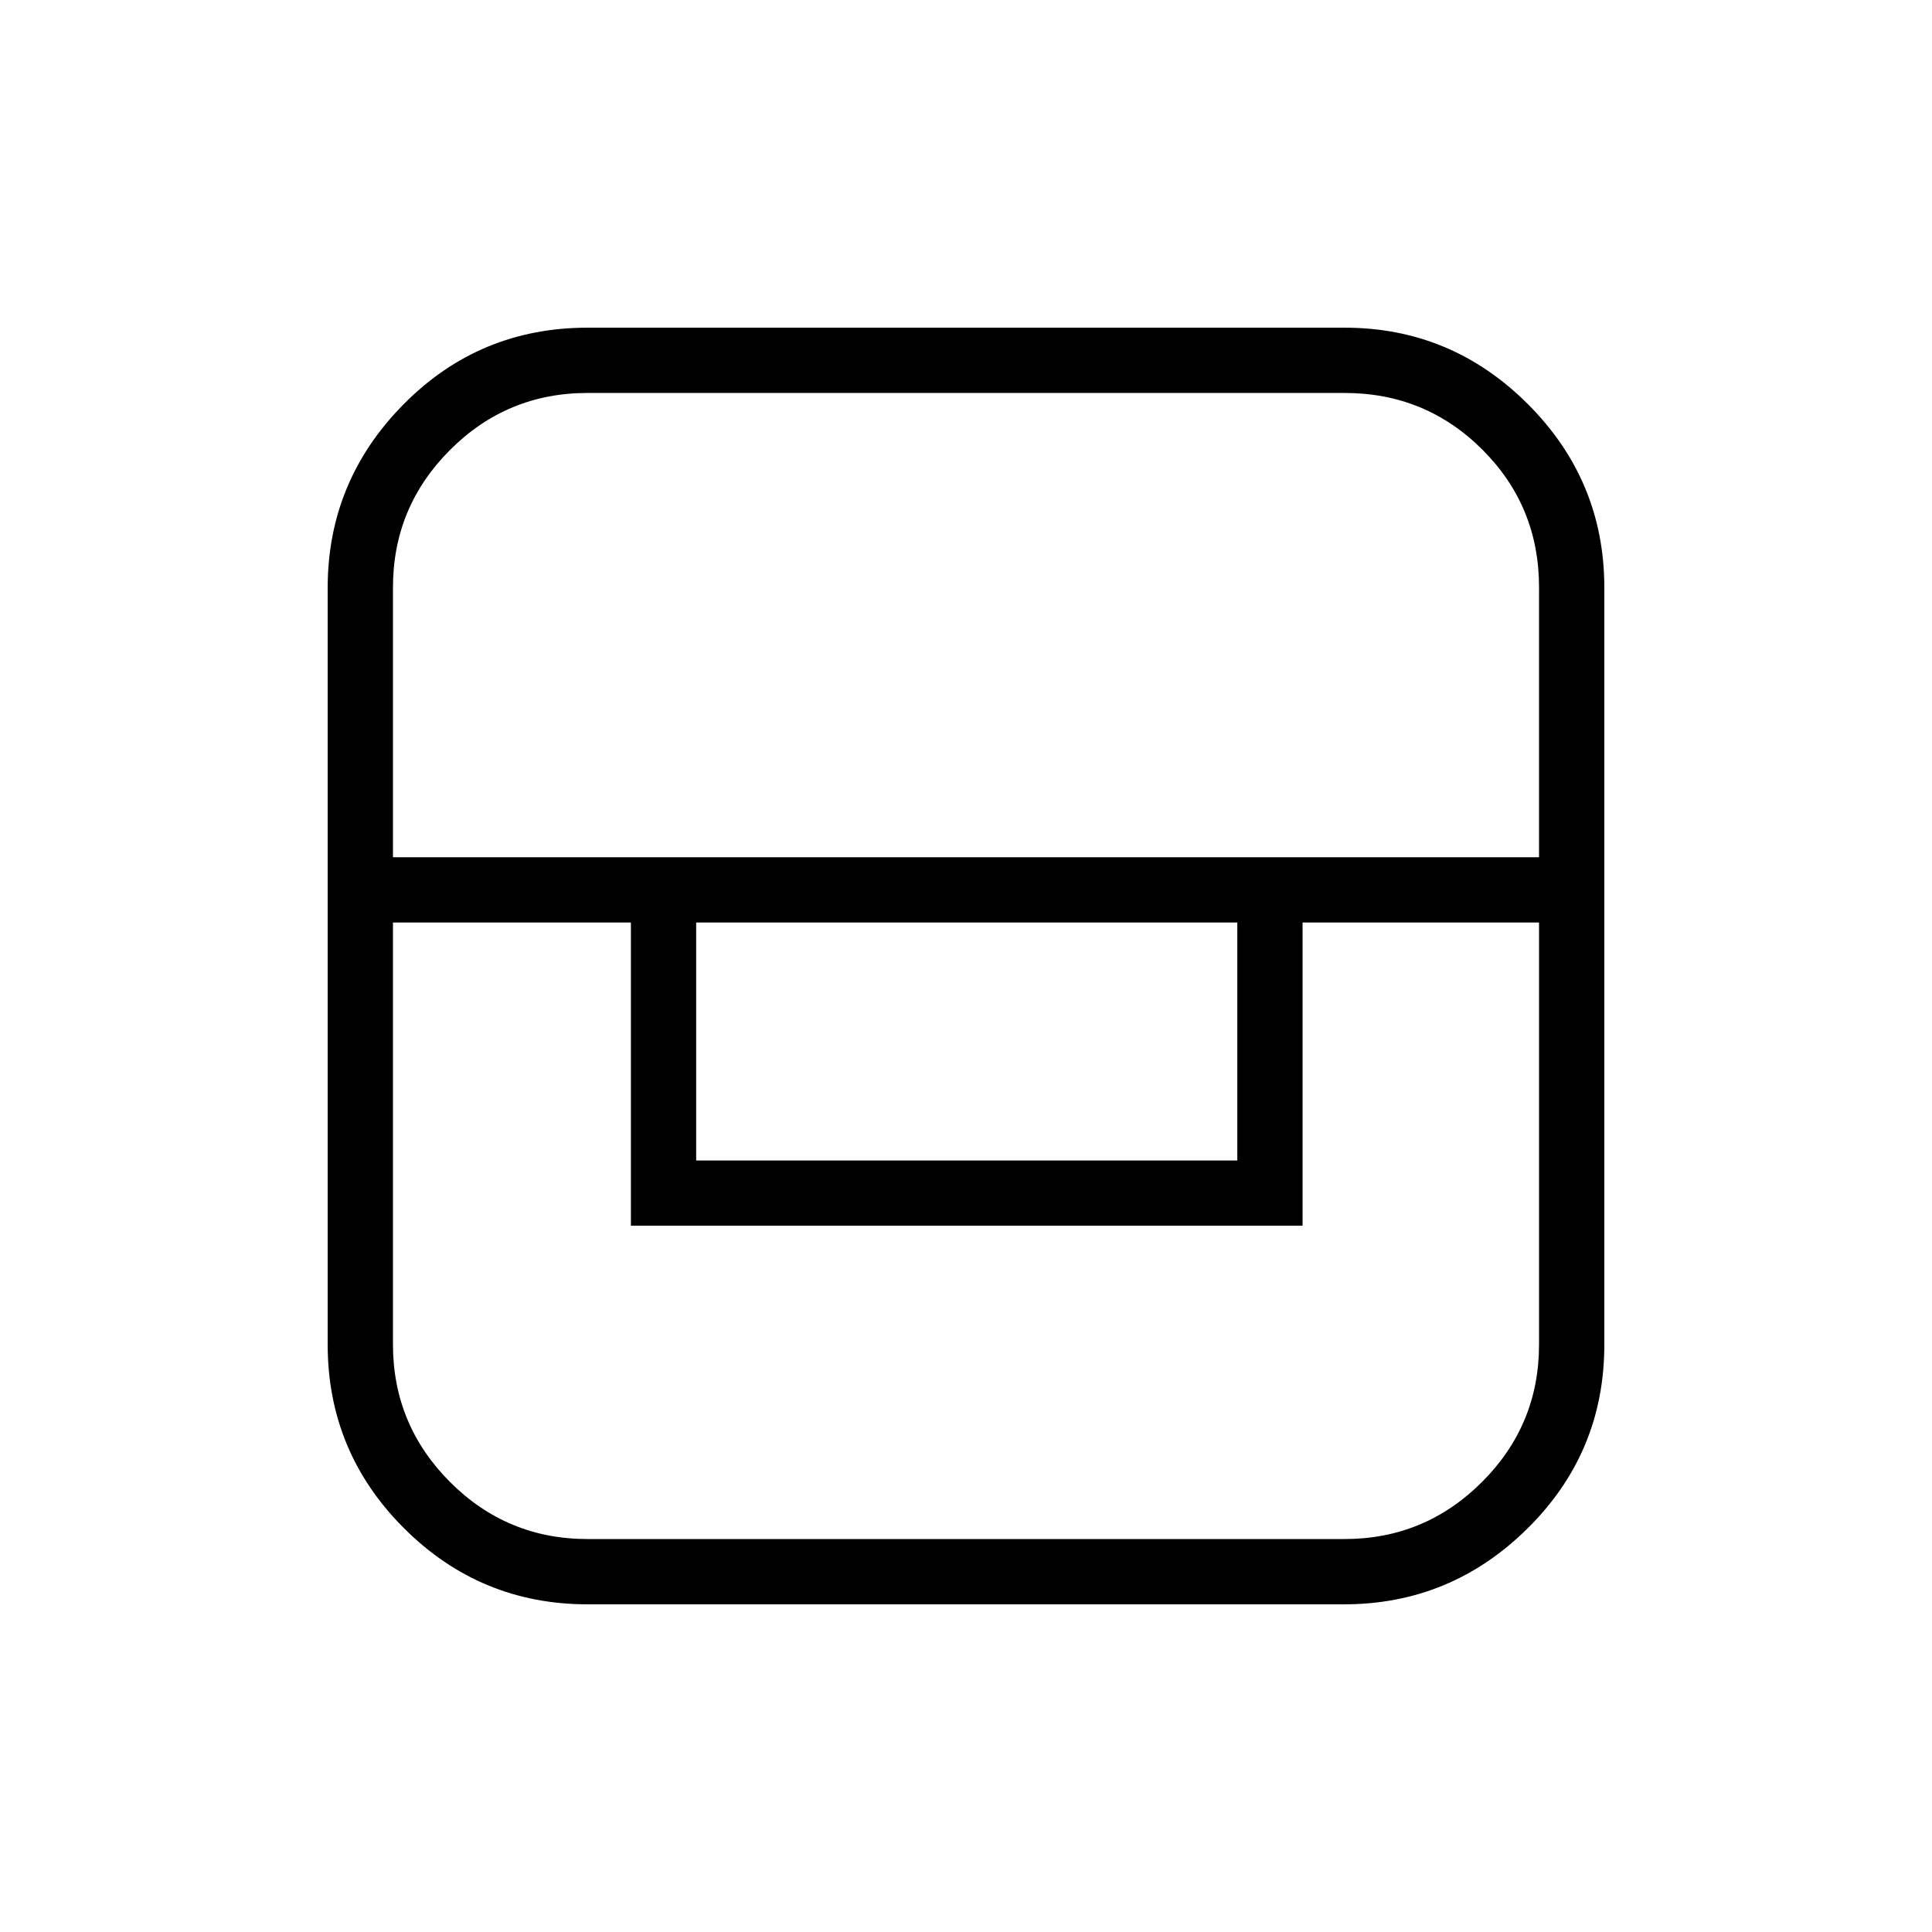 <svg xmlns="http://www.w3.org/2000/svg" height="40" viewBox="0 -960 960 960" width="40"><path d="M291.99-162.82q-53.42 0-91.3-37.87-37.87-37.88-37.87-91.3v-375.83q0-53.09 37.65-91.22 37.65-38.14 91.52-38.14H668.1q53.09 0 91.09 37.98 37.99 37.99 37.99 91.24v376.12q0 53.57-38.14 91.29-38.13 37.73-91.22 37.73H291.99ZM195.26-501.6v209.59q0 39.96 28.31 68.36 28.32 28.39 68.34 28.39h376.21q39.9 0 68.26-28.33 28.36-28.33 28.36-68.31v-209.7h-117.5v150.66H313.49V-501.6H195.26Zm150.66 0v118.23h268.89V-501.6H345.92Zm-150.66-32.44h569.48V-668.2q0-40.28-28.19-68.41-28.2-28.13-68.43-28.13H291.91q-40.02 0-68.34 28.37-28.31 28.37-28.31 68.29v134.04Z"/></svg>